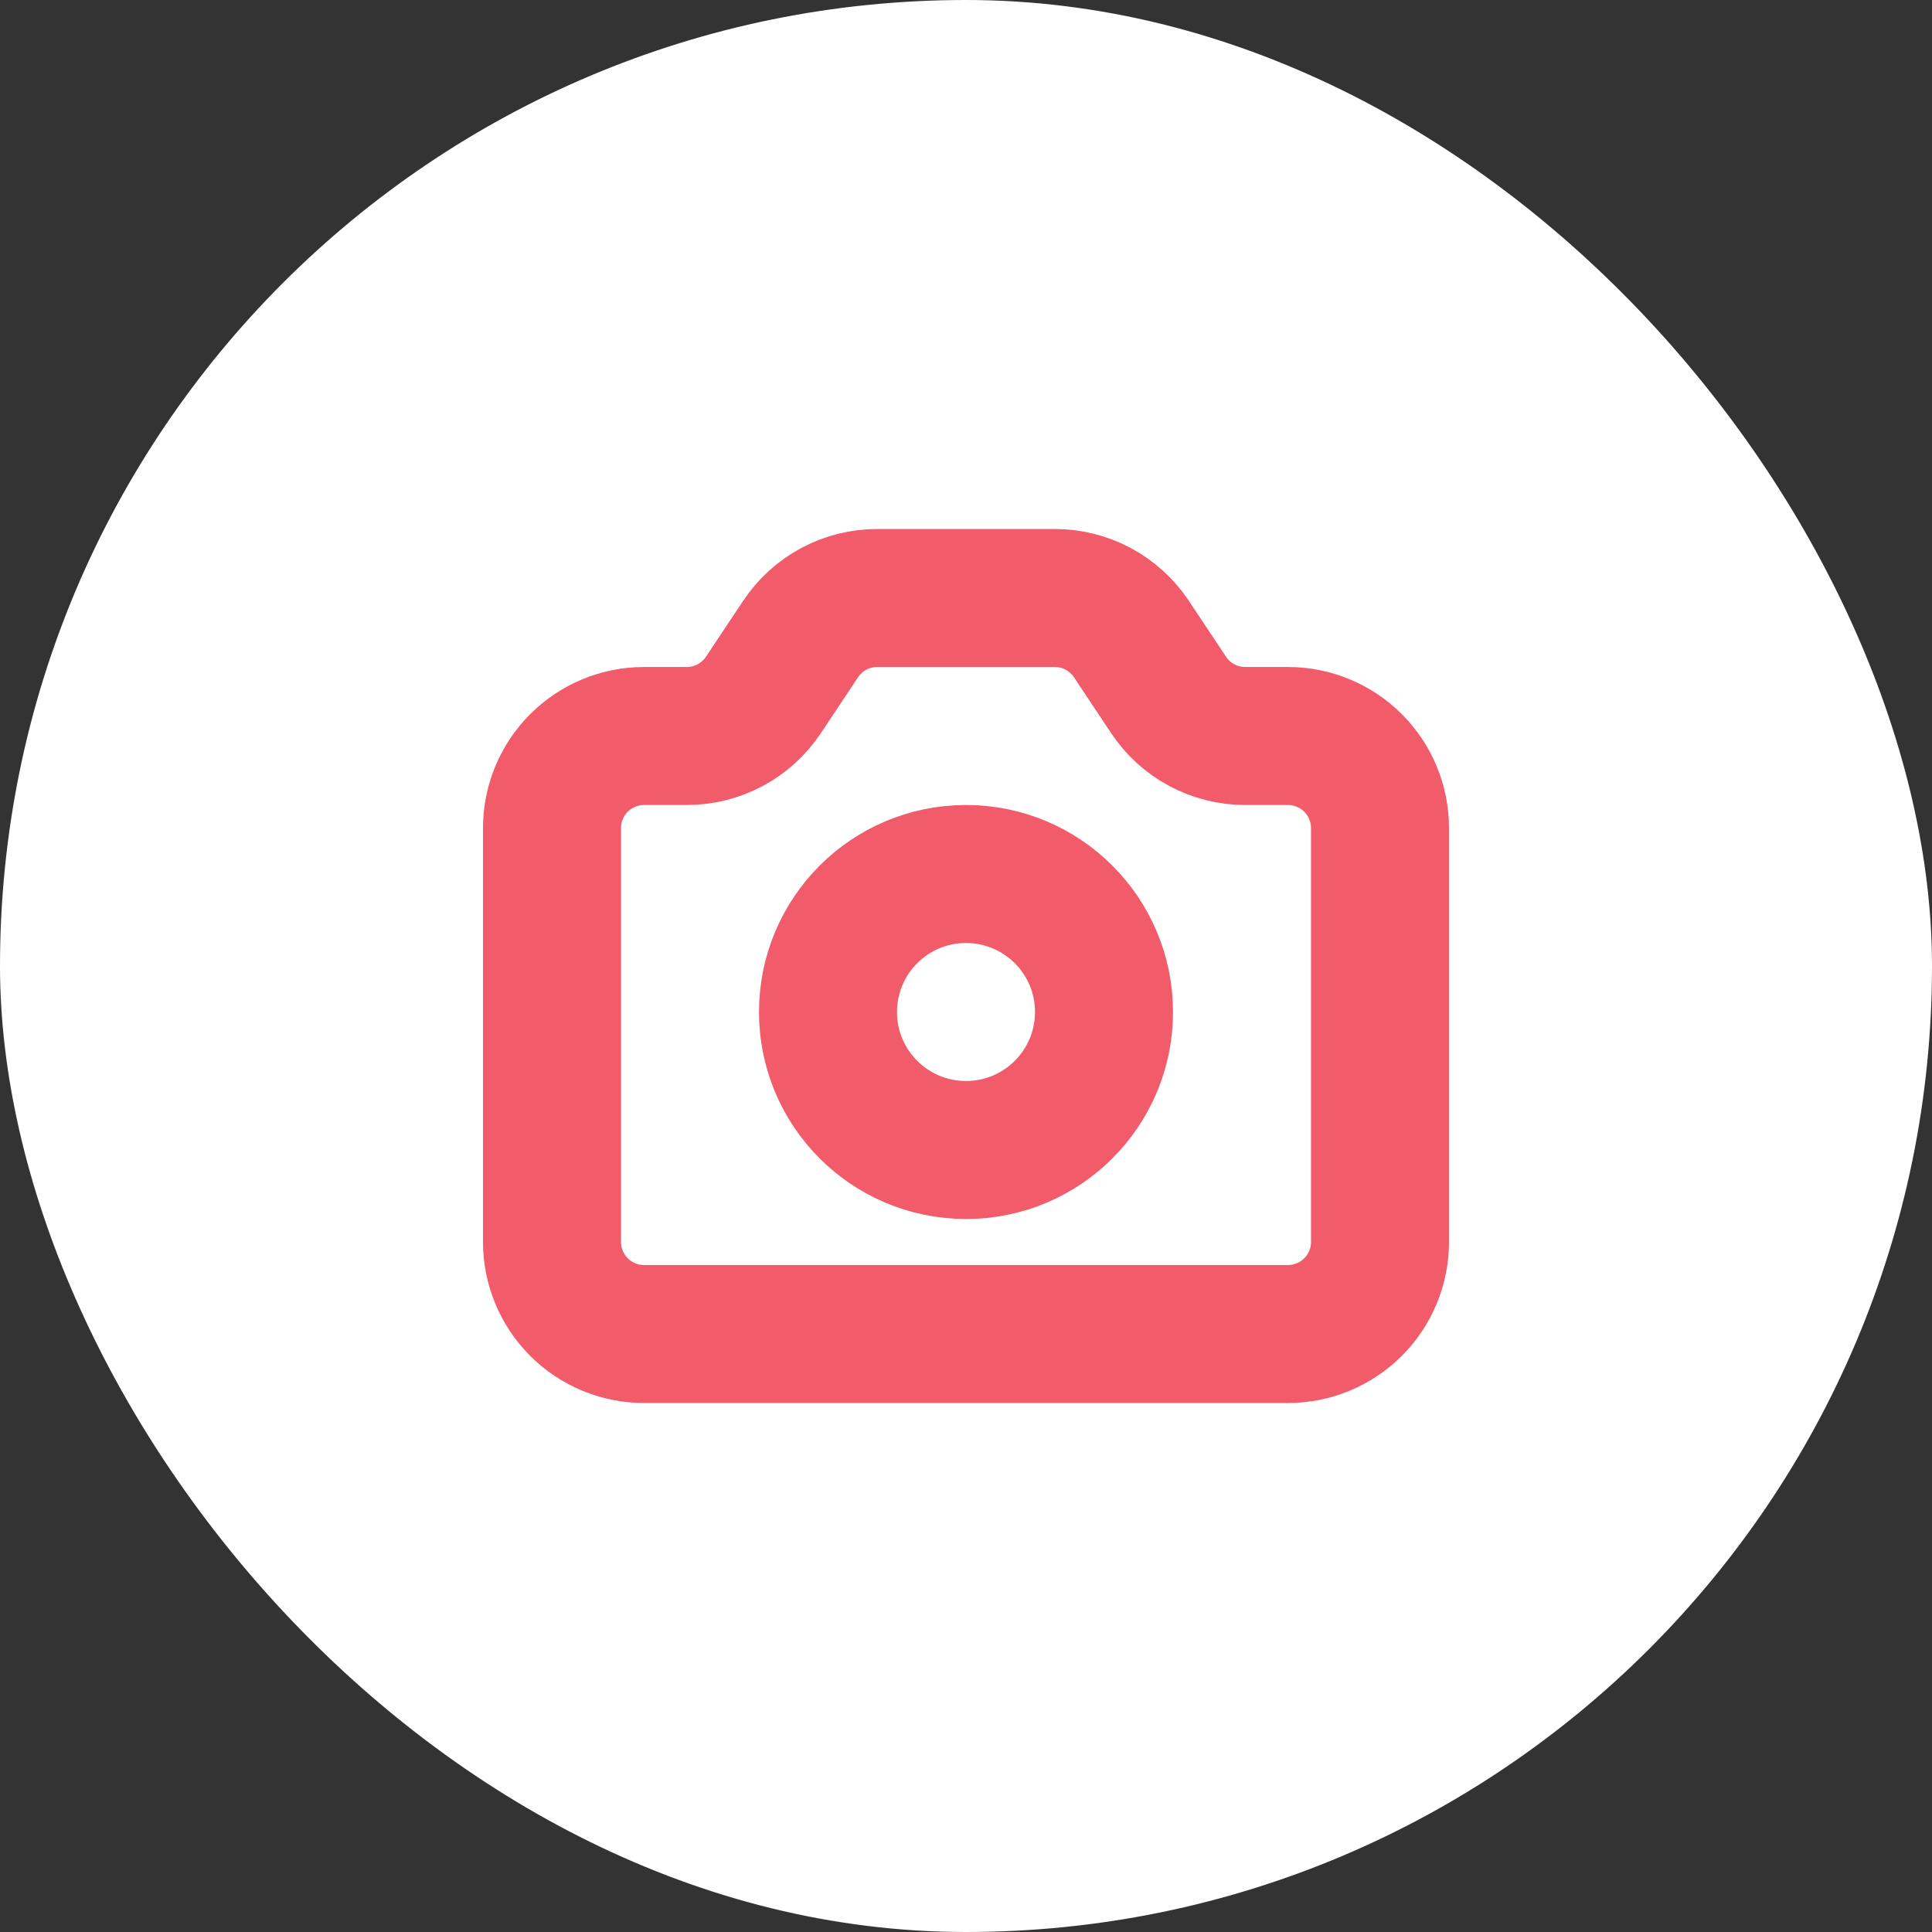 <svg width="42" height="42" viewBox="0 0 42 42" fill="none" xmlns="http://www.w3.org/2000/svg">
<rect x="0" y="0" width="42" height="42" fill="#333333" stroke="none"/>
<rect width="42" height="42" rx="21" fill="white"/>
<path d="M12 27V18C12 17.47 12.211 16.961 12.586 16.586C12.961 16.211 13.47 16 14 16H14.93C15.259 16 15.583 15.919 15.874 15.764C16.164 15.608 16.411 15.384 16.594 15.11L17.406 13.89C17.589 13.616 17.836 13.392 18.126 13.236C18.417 13.081 18.741 13 19.07 13H22.93C23.259 13 23.583 13.081 23.874 13.236C24.164 13.392 24.411 13.616 24.594 13.89L25.406 15.11C25.589 15.384 25.836 15.608 26.126 15.764C26.417 15.919 26.741 16 27.07 16H28C28.53 16 29.039 16.211 29.414 16.586C29.789 16.961 30 17.47 30 18V27C30 27.53 29.789 28.039 29.414 28.414C29.039 28.789 28.53 29 28 29H14C13.47 29 12.961 28.789 12.586 28.414C12.211 28.039 12 27.53 12 27Z" stroke="#F15B6A" stroke-width="3" stroke-linecap="round" stroke-linejoin="round"/>
<path d="M21 25C22.657 25 24 23.657 24 22C24 20.343 22.657 19 21 19C19.343 19 18 20.343 18 22C18 23.657 19.343 25 21 25Z" stroke="#F15B6A" stroke-width="3" stroke-linecap="round" stroke-linejoin="round"/>
</svg>
